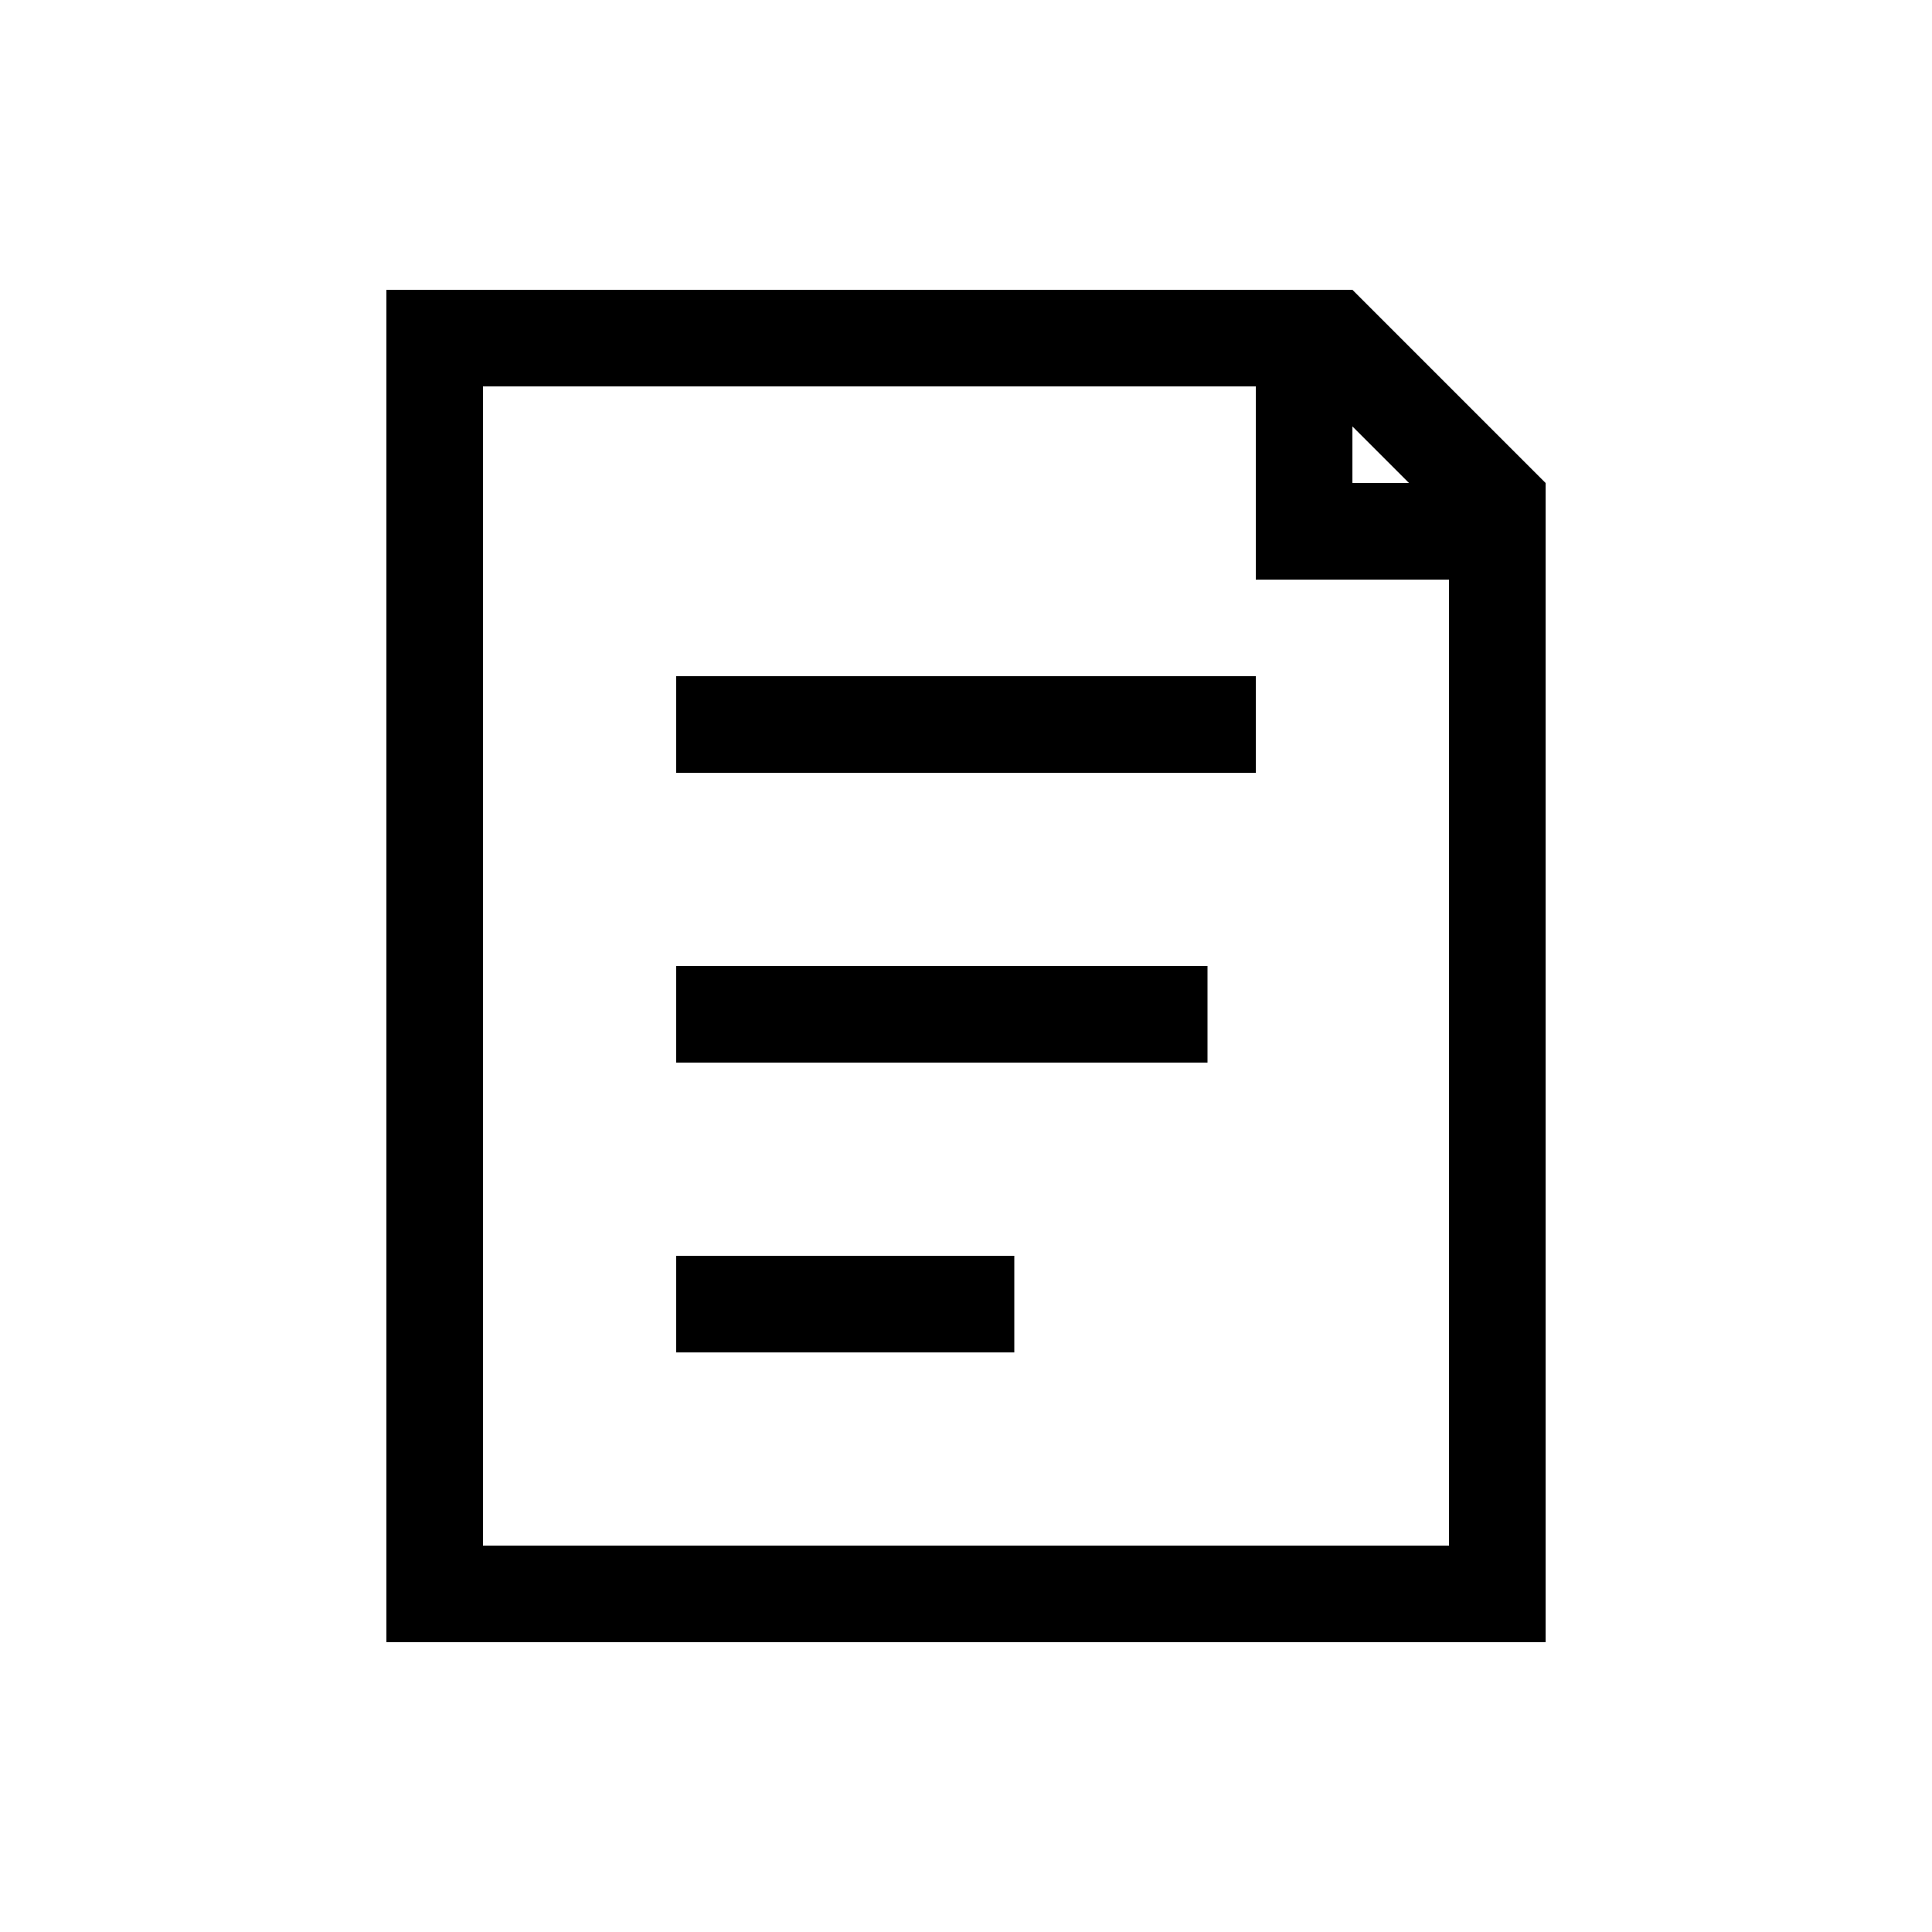 <svg width="20" height="20" viewBox="0 0 20 20" fill="none" xmlns="http://www.w3.org/2000/svg">
<path fill-rule="evenodd" clip-rule="evenodd" d="M13 3H4V17H16V6V5L14 3H13ZM13 4H5V16H15V6H13V5V4ZM14 5H14.586L14 4.414V5ZM7 8V7H13V8H7ZM7 11V10H12.5V11H7ZM7 13V14H10.5V13H7Z" fill="black"/>
</svg>
